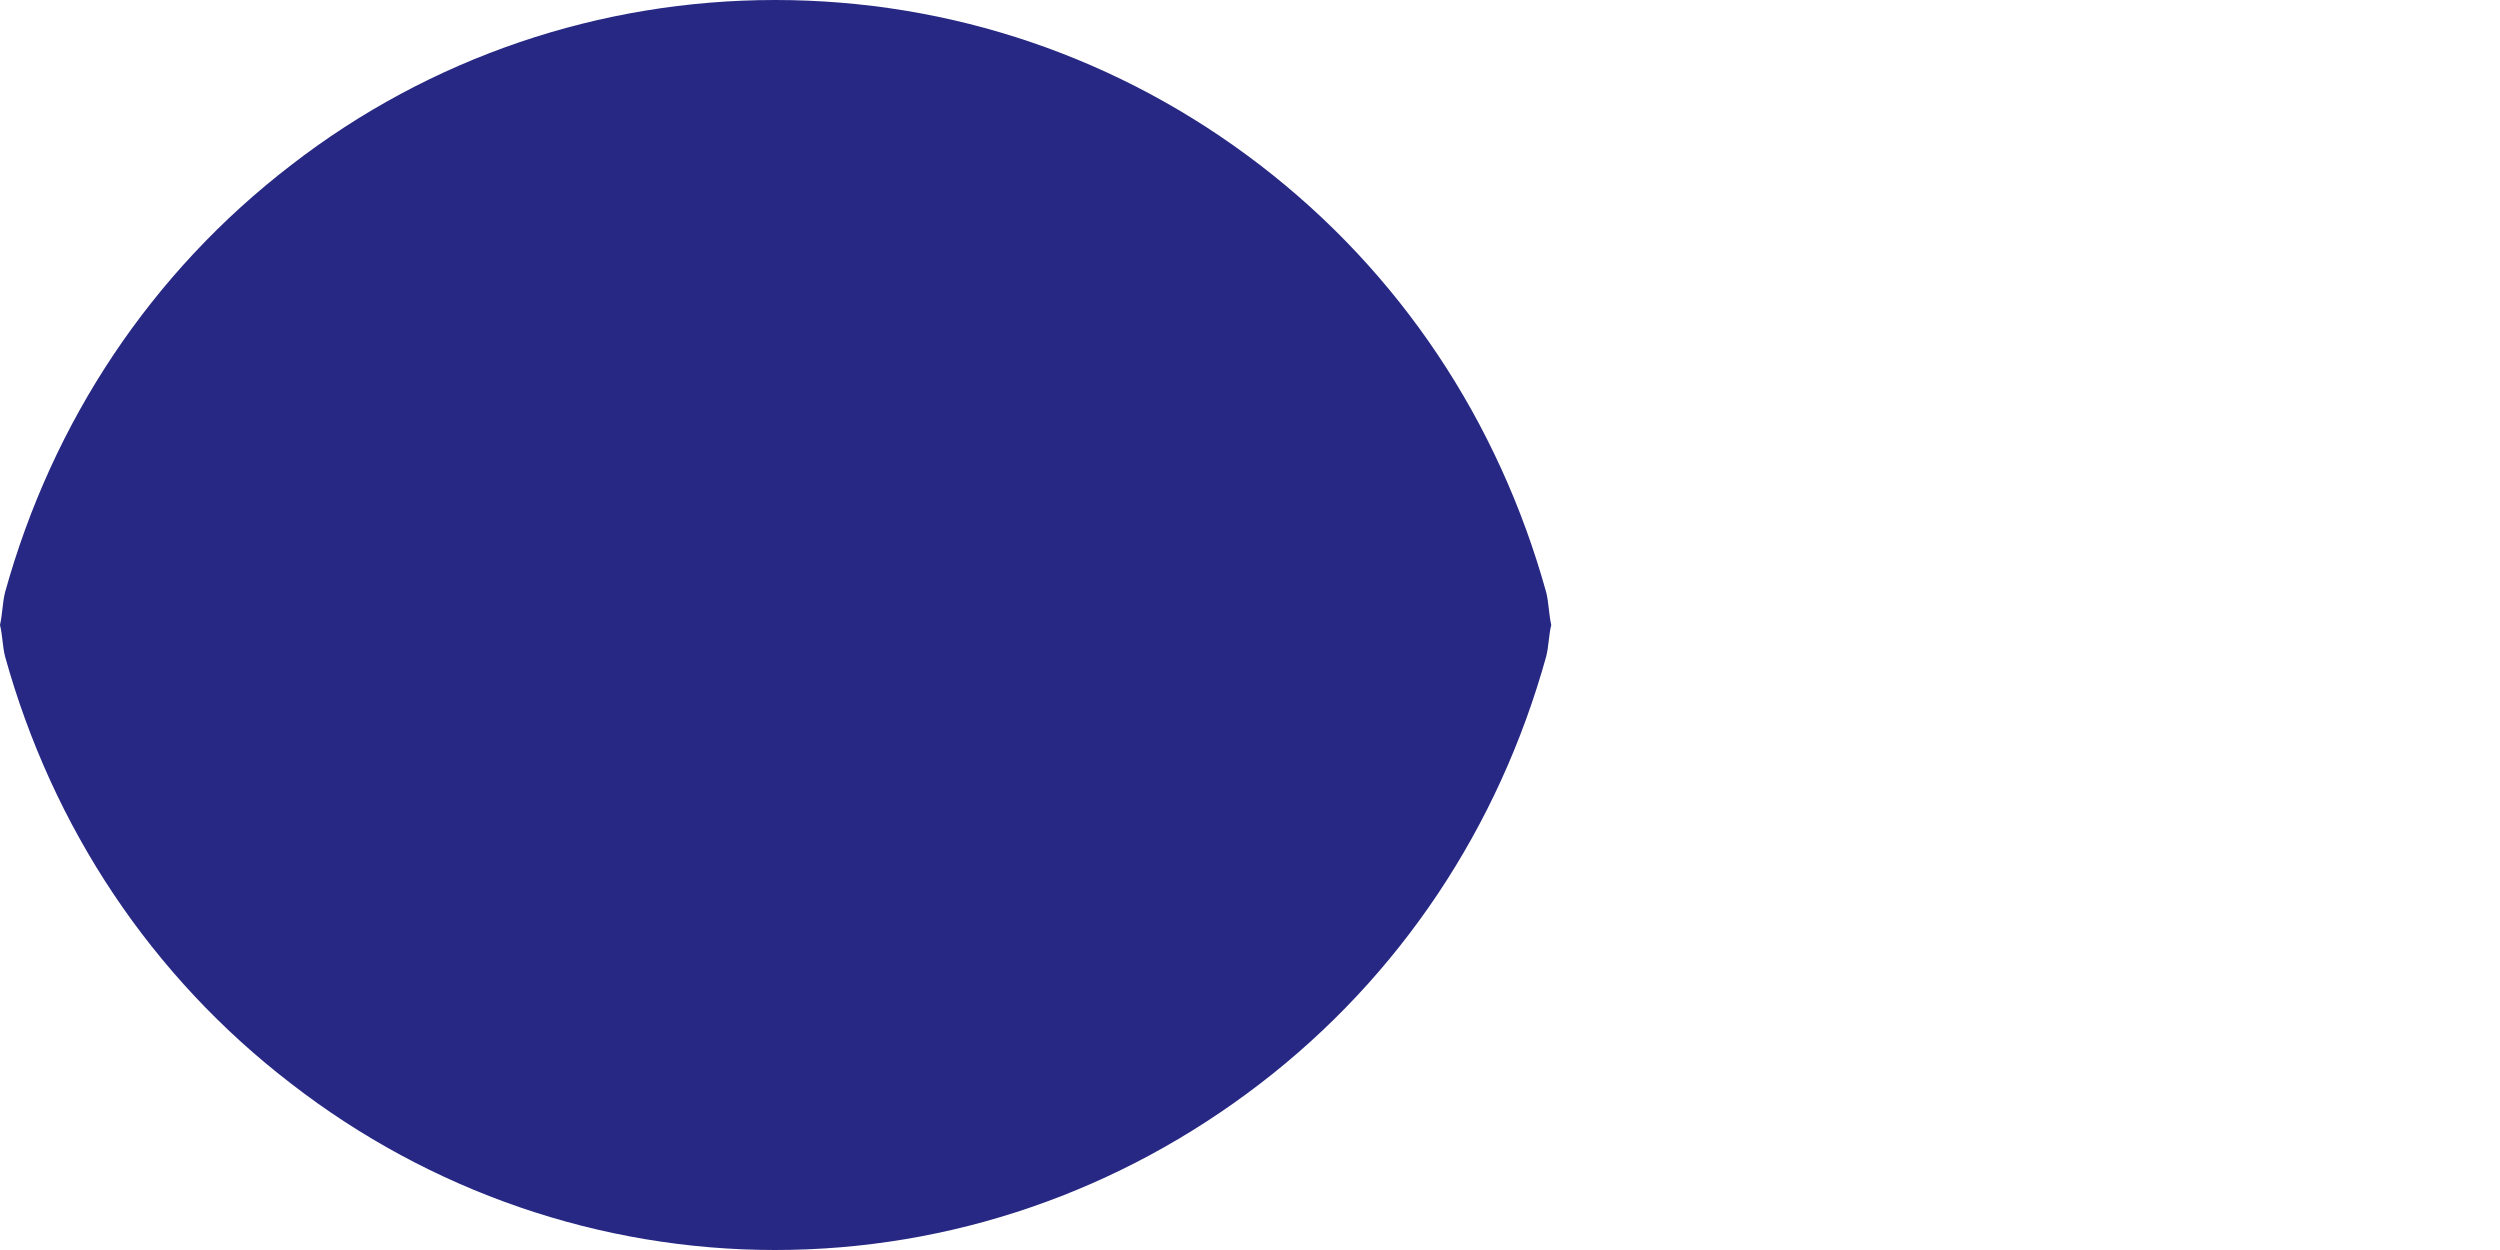 <svg width="2" height="1" viewBox="0 0 2 1" fill="none" xmlns="http://www.w3.org/2000/svg">
<path fill-rule="evenodd" clip-rule="evenodd" d="M1.008 0.132C0.896 0.046 0.761 0 0.62 0C0.48 0 0.344 0.046 0.233 0.132C0.121 0.218 0.042 0.337 0.004 0.474C0.002 0.482 0.002 0.491 0 0.5C0.002 0.508 0.002 0.517 0.004 0.525C0.042 0.662 0.121 0.781 0.233 0.867C0.344 0.953 0.48 1 0.62 1C0.761 1 0.896 0.953 1.008 0.867C1.12 0.781 1.199 0.662 1.237 0.525C1.239 0.517 1.239 0.508 1.241 0.5C1.239 0.491 1.239 0.482 1.237 0.474C1.199 0.337 1.12 0.218 1.008 0.132V0.132Z" fill="#262883"/>
</svg>

